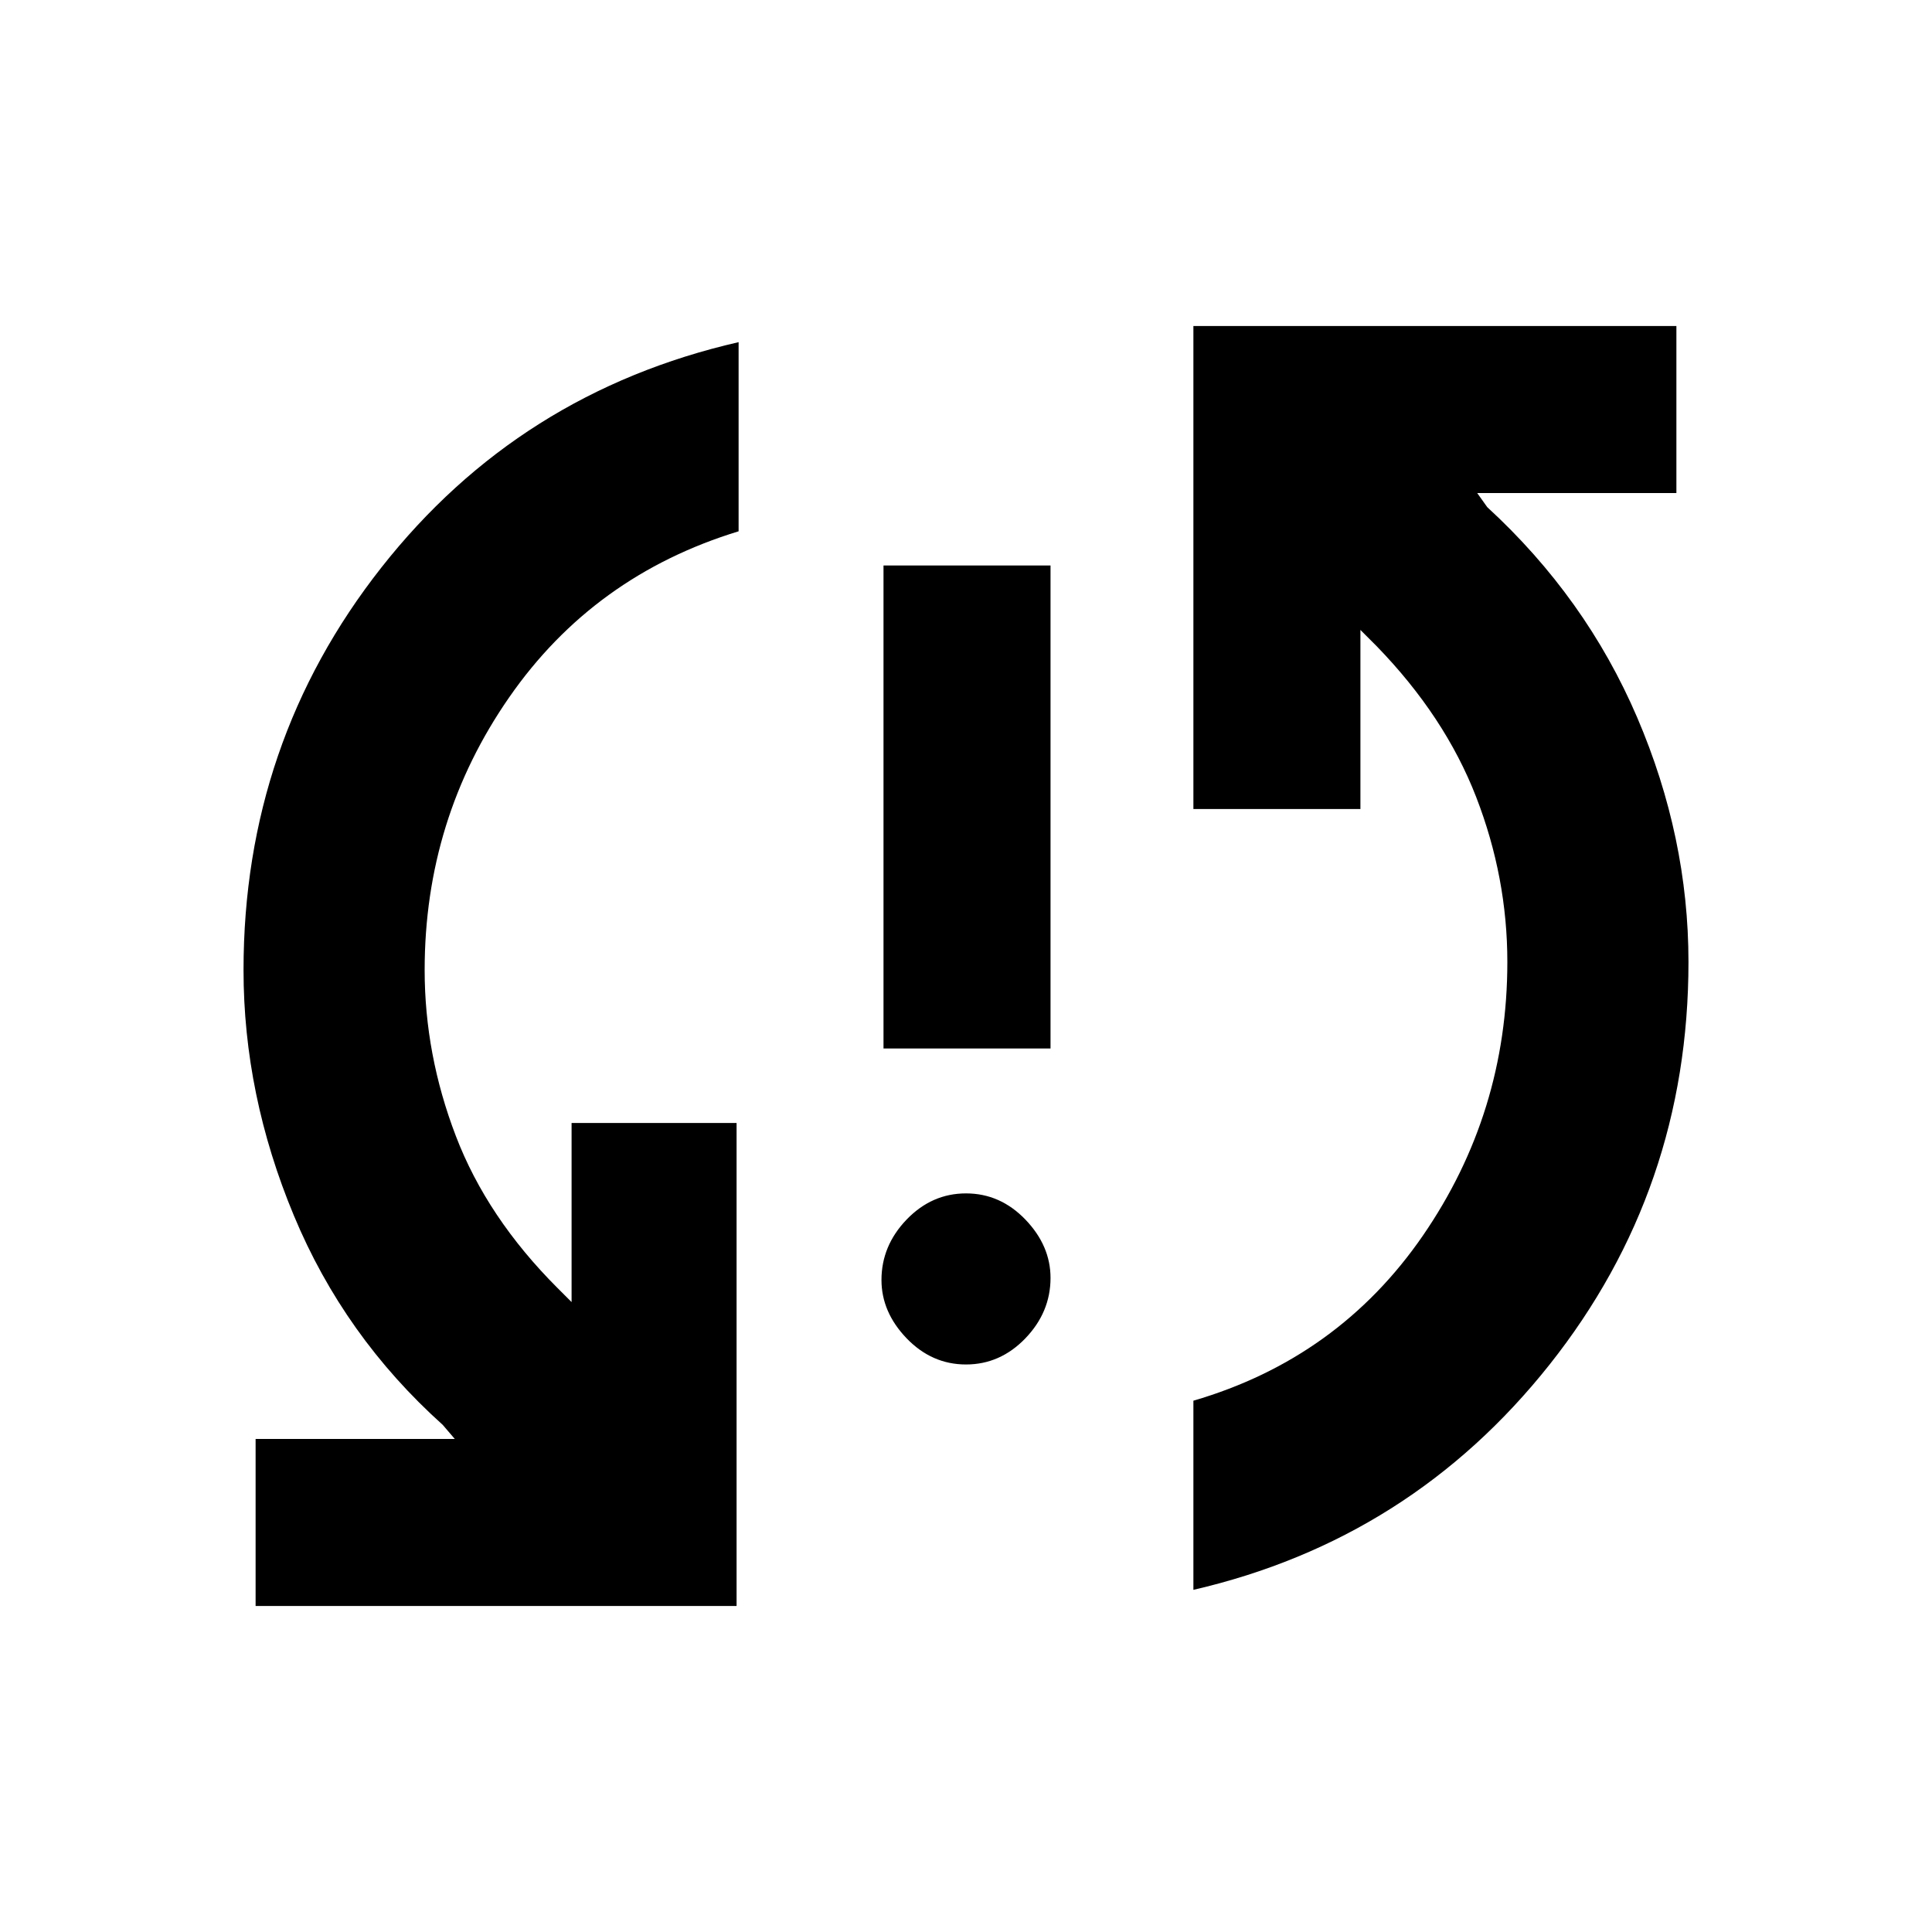 <svg xmlns="http://www.w3.org/2000/svg" height="20" width="20"><path d="M9.146 10.854v-5h1.729v5ZM10 14.125q-.354 0-.615-.271-.26-.271-.26-.604 0-.354.26-.625.261-.271.615-.271t.615.271q.26.271.26.604 0 .354-.26.625-.261.271-.615.271Zm2.354-10.75h5v1.729h-2.062l.104.146q1.021.938 1.552 2.177.531 1.24.531 2.531 0 2.354-1.437 4.167-1.438 1.813-3.688 2.333V14.5q1.5-.438 2.375-1.708.875-1.271.875-2.834 0-.875-.323-1.708T14.25 6.688l-.167-.167v1.854h-1.729Zm-4.729 13.25H2.646v-1.729h2.062l-.125-.146q-1.021-.917-1.541-2.167-.521-1.25-.521-2.541 0-2.354 1.427-4.167 1.427-1.813 3.698-2.333V5.5q-1.5.458-2.375 1.719-.875 1.26-.875 2.823 0 .875.323 1.718.323.844 1.052 1.573l.146.146v-1.854h1.708Z"/></svg>